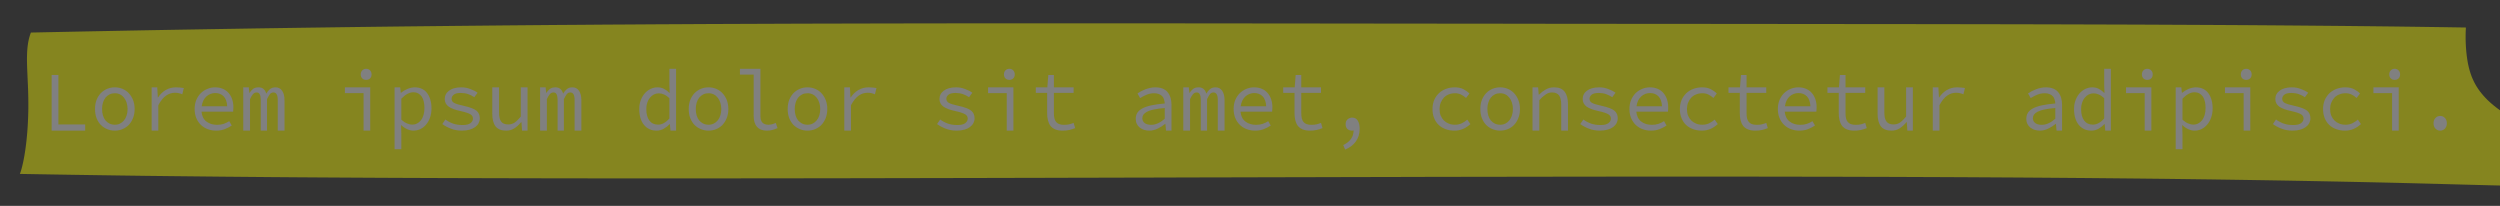 <?xml version="1.0" encoding="UTF-8"?>
<svg xmlns="http://www.w3.org/2000/svg" xmlns:xlink="http://www.w3.org/1999/xlink" width="404.238pt" height="33.285pt" viewBox="0 0 404.238 33.285" version="1.1">
<rect x="0" y="0" width="404.238" height="33.285" fill="#333333" stroke="none"/>
<defs>
<g>
<symbol overflow="visible" id="glyph0-0">
<path style="stroke:none;" d="M 1 0 L 1 -8.797 L 7.125 -8.797 L 7.125 0 Z M 2.406 -0.766 L 5.672 -0.766 L 4.75 -2.531 L 4.094 -3.906 L 4.031 -3.906 L 3.344 -2.531 Z M 1.859 -1.453 L 3.484 -4.531 L 1.859 -7.625 Z M 4.031 -5.156 L 4.094 -5.156 L 4.703 -6.406 L 5.547 -8 L 2.562 -8 L 3.406 -6.406 Z M 4.547 -4.516 L 6.25 -1.453 L 6.25 -7.625 Z M 4.547 -4.516 "/>
</symbol>
<symbol overflow="visible" id="glyph0-1">
<path style="stroke:none;" d="M 1.781 0 L 1.781 -9 L 2.875 -9 L 2.875 -1 L 7.203 -1 L 7.203 0 Z M 1.781 0 "/>
</symbol>
<symbol overflow="visible" id="glyph0-2">
<path style="stroke:none;" d="M 4 0 C 3.57 0 3.164 -0.078 2.781 -0.234 C 2.395 -0.391 2.051 -0.613 1.75 -0.906 C 1.457 -1.207 1.223 -1.578 1.047 -2.016 C 0.879 -2.453 0.797 -2.945 0.797 -3.5 C 0.797 -4.039 0.879 -4.531 1.047 -4.969 C 1.223 -5.406 1.457 -5.773 1.75 -6.078 C 2.051 -6.379 2.395 -6.609 2.781 -6.766 C 3.164 -6.922 3.57 -7 4 -7 C 4.426 -7 4.832 -6.922 5.219 -6.766 C 5.602 -6.609 5.941 -6.379 6.234 -6.078 C 6.523 -5.773 6.758 -5.406 6.938 -4.969 C 7.113 -4.531 7.203 -4.039 7.203 -3.5 C 7.203 -2.945 7.113 -2.453 6.938 -2.016 C 6.758 -1.578 6.523 -1.207 6.234 -0.906 C 5.941 -0.613 5.602 -0.391 5.219 -0.234 C 4.832 -0.078 4.426 0 4 0 Z M 4 -0.953 C 4.312 -0.953 4.594 -1.016 4.844 -1.141 C 5.094 -1.266 5.305 -1.438 5.484 -1.656 C 5.672 -1.883 5.812 -2.148 5.906 -2.453 C 6.008 -2.766 6.062 -3.113 6.062 -3.5 C 6.062 -3.863 6.008 -4.203 5.906 -4.516 C 5.812 -4.828 5.672 -5.098 5.484 -5.328 C 5.305 -5.555 5.094 -5.734 4.844 -5.859 C 4.594 -5.984 4.312 -6.047 4 -6.047 C 3.688 -6.047 3.398 -5.984 3.141 -5.859 C 2.891 -5.734 2.672 -5.555 2.484 -5.328 C 2.305 -5.098 2.172 -4.828 2.078 -4.516 C 1.984 -4.203 1.938 -3.863 1.938 -3.5 C 1.938 -3.113 1.984 -2.766 2.078 -2.453 C 2.172 -2.148 2.305 -1.883 2.484 -1.656 C 2.672 -1.438 2.891 -1.266 3.141 -1.141 C 3.398 -1.016 3.688 -0.953 4 -0.953 Z M 4 -0.953 "/>
</symbol>
<symbol overflow="visible" id="glyph0-3">
<path style="stroke:none;" d="M 1.953 0 L 1.953 -7 L 2.859 -7 L 2.953 -5.359 L 2.984 -5.359 C 3.316 -5.867 3.727 -6.27 4.219 -6.562 C 4.719 -6.852 5.27 -7 5.875 -7 C 6.113 -7 6.332 -6.988 6.531 -6.969 C 6.738 -6.957 6.945 -6.93 7.156 -6.891 L 6.906 -5.875 C 6.676 -5.969 6.484 -6.031 6.328 -6.062 C 6.172 -6.102 5.961 -6.125 5.703 -6.125 C 5.211 -6.125 4.742 -5.973 4.297 -5.672 C 3.848 -5.367 3.426 -4.848 3.031 -4.109 L 3.031 0 Z M 1.953 0 "/>
</symbol>
<symbol overflow="visible" id="glyph0-4">
<path style="stroke:none;" d="M 4.391 0 C 3.91 0 3.457 -0.078 3.031 -0.234 C 2.613 -0.391 2.242 -0.617 1.922 -0.922 C 1.609 -1.223 1.359 -1.594 1.172 -2.031 C 0.992 -2.469 0.906 -2.957 0.906 -3.5 C 0.906 -4.039 0.992 -4.523 1.172 -4.953 C 1.359 -5.391 1.602 -5.758 1.906 -6.062 C 2.219 -6.363 2.57 -6.594 2.969 -6.75 C 3.363 -6.914 3.781 -7 4.219 -7 C 4.676 -7 5.086 -6.922 5.453 -6.766 C 5.828 -6.609 6.141 -6.383 6.391 -6.094 C 6.641 -5.812 6.832 -5.473 6.969 -5.078 C 7.102 -4.691 7.172 -4.254 7.172 -3.766 C 7.172 -3.629 7.164 -3.5 7.156 -3.375 C 7.145 -3.258 7.133 -3.156 7.125 -3.062 L 2.016 -3.062 C 2.086 -2.352 2.352 -1.82 2.812 -1.469 C 3.281 -1.113 3.852 -0.938 4.531 -0.938 C 4.926 -0.938 5.281 -0.988 5.594 -1.094 C 5.906 -1.195 6.207 -1.344 6.5 -1.531 L 6.906 -0.828 C 6.582 -0.609 6.211 -0.414 5.797 -0.25 C 5.391 -0.082 4.922 0 4.391 0 Z M 4.234 -6.078 C 3.973 -6.078 3.719 -6.031 3.469 -5.938 C 3.227 -5.844 3.008 -5.707 2.812 -5.531 C 2.613 -5.352 2.445 -5.129 2.312 -4.859 C 2.188 -4.598 2.098 -4.289 2.047 -3.938 L 6.172 -3.938 C 6.129 -4.664 5.938 -5.203 5.594 -5.547 C 5.25 -5.898 4.797 -6.078 4.234 -6.078 Z M 4.234 -6.078 "/>
</symbol>
<symbol overflow="visible" id="glyph0-5">
<path style="stroke:none;" d="M 0.766 0 L 0.766 -7 L 1.656 -7 L 1.75 -6.094 L 1.766 -6.094 C 1.941 -6.363 2.141 -6.582 2.359 -6.75 C 2.578 -6.914 2.875 -7 3.25 -7 C 3.883 -7 4.297 -6.66 4.484 -5.984 C 4.672 -6.297 4.875 -6.539 5.094 -6.719 C 5.32 -6.906 5.625 -7 6 -7 C 6.445 -7 6.797 -6.816 7.047 -6.453 C 7.305 -6.098 7.438 -5.578 7.438 -4.891 L 7.438 0 L 6.344 0 L 6.344 -4.953 C 6.344 -5.766 6.113 -6.172 5.656 -6.172 C 5.414 -6.172 5.223 -6.082 5.078 -5.906 C 4.941 -5.727 4.785 -5.457 4.609 -5.094 L 4.609 0 L 3.594 0 L 3.594 -4.953 C 3.594 -5.348 3.539 -5.648 3.438 -5.859 C 3.344 -6.066 3.176 -6.172 2.938 -6.172 C 2.695 -6.172 2.5 -6.082 2.344 -5.906 C 2.188 -5.727 2.023 -5.457 1.859 -5.094 L 1.859 0 Z M 0.766 0 "/>
</symbol>
<symbol overflow="visible" id="glyph0-6">
<path style="stroke:none;" d=""/>
</symbol>
<symbol overflow="visible" id="glyph0-7">
<path style="stroke:none;" d="M 4.219 0 L 4.219 -6.062 L 1.203 -6.062 L 1.203 -7 L 5.297 -7 L 5.297 0 Z M 4.641 -8.203 C 4.391 -8.203 4.18 -8.281 4.016 -8.438 C 3.848 -8.602 3.766 -8.82 3.766 -9.094 C 3.766 -9.363 3.848 -9.582 4.016 -9.75 C 4.18 -9.914 4.391 -10 4.641 -10 C 4.891 -10 5.098 -9.914 5.266 -9.75 C 5.43 -9.582 5.516 -9.363 5.516 -9.094 C 5.516 -8.82 5.43 -8.602 5.266 -8.438 C 5.098 -8.281 4.891 -8.203 4.641 -8.203 Z M 4.641 -8.203 "/>
</symbol>
<symbol overflow="visible" id="glyph0-8">
<path style="stroke:none;" d="M 1.234 3 L 1.234 -7 L 2.141 -7 L 2.234 -6.125 L 2.281 -6.125 C 2.582 -6.375 2.93 -6.582 3.328 -6.75 C 3.723 -6.914 4.117 -7 4.516 -7 C 4.953 -7 5.336 -6.914 5.672 -6.75 C 6.004 -6.594 6.281 -6.363 6.5 -6.062 C 6.727 -5.77 6.898 -5.414 7.016 -5 C 7.141 -4.582 7.203 -4.113 7.203 -3.594 C 7.203 -3.031 7.117 -2.523 6.953 -2.078 C 6.797 -1.641 6.582 -1.266 6.312 -0.953 C 6.039 -0.641 5.727 -0.398 5.375 -0.234 C 5.02 -0.078 4.645 0 4.25 0 C 3.945 0 3.617 -0.078 3.266 -0.234 C 2.922 -0.391 2.602 -0.609 2.312 -0.891 L 2.281 -0.891 L 2.328 0.516 L 2.328 3 Z M 4.062 -0.969 C 4.645 -0.969 5.125 -1.207 5.5 -1.688 C 5.875 -2.164 6.062 -2.832 6.062 -3.688 C 6.062 -4.062 6.023 -4.398 5.953 -4.703 C 5.879 -5.016 5.77 -5.281 5.625 -5.5 C 5.477 -5.719 5.289 -5.891 5.062 -6.016 C 4.832 -6.141 4.555 -6.203 4.234 -6.203 C 3.953 -6.203 3.648 -6.117 3.328 -5.953 C 3.004 -5.785 2.672 -5.523 2.328 -5.172 L 2.328 -1.766 C 2.641 -1.484 2.953 -1.281 3.266 -1.156 C 3.578 -1.031 3.844 -0.969 4.062 -0.969 Z M 4.062 -0.969 "/>
</symbol>
<symbol overflow="visible" id="glyph0-9">
<path style="stroke:none;" d="M 4.125 0 C 3.488 0 2.898 -0.102 2.359 -0.312 C 1.816 -0.52 1.348 -0.77 0.953 -1.062 L 1.453 -1.797 C 1.828 -1.523 2.238 -1.305 2.688 -1.141 C 3.133 -0.984 3.66 -0.906 4.266 -0.906 C 4.816 -0.906 5.227 -1.004 5.5 -1.203 C 5.77 -1.41 5.906 -1.656 5.906 -1.938 C 5.906 -2.07 5.879 -2.191 5.828 -2.297 C 5.785 -2.398 5.691 -2.504 5.547 -2.609 C 5.398 -2.711 5.191 -2.805 4.922 -2.891 C 4.66 -2.984 4.312 -3.078 3.875 -3.172 C 3.031 -3.348 2.395 -3.586 1.969 -3.891 C 1.551 -4.203 1.344 -4.609 1.344 -5.109 C 1.344 -5.379 1.398 -5.629 1.516 -5.859 C 1.629 -6.086 1.801 -6.285 2.031 -6.453 C 2.258 -6.629 2.539 -6.766 2.875 -6.859 C 3.207 -6.953 3.594 -7 4.031 -7 C 4.531 -7 5.008 -6.91 5.469 -6.734 C 5.938 -6.566 6.332 -6.363 6.656 -6.125 L 6.125 -5.406 C 5.82 -5.613 5.488 -5.781 5.125 -5.906 C 4.758 -6.031 4.363 -6.094 3.938 -6.094 C 3.395 -6.094 3.008 -5.992 2.781 -5.797 C 2.562 -5.609 2.453 -5.391 2.453 -5.141 C 2.453 -4.848 2.598 -4.625 2.891 -4.469 C 3.18 -4.32 3.66 -4.176 4.328 -4.031 C 4.867 -3.914 5.312 -3.789 5.656 -3.656 C 6.008 -3.531 6.285 -3.383 6.484 -3.219 C 6.68 -3.051 6.816 -2.867 6.891 -2.672 C 6.973 -2.473 7.016 -2.242 7.016 -1.984 C 7.016 -1.711 6.953 -1.457 6.828 -1.219 C 6.703 -0.977 6.516 -0.766 6.266 -0.578 C 6.023 -0.398 5.723 -0.258 5.359 -0.156 C 5.004 -0.051 4.594 0 4.125 0 Z M 4.125 0 "/>
</symbol>
<symbol overflow="visible" id="glyph0-10">
<path style="stroke:none;" d="M 3.281 0 C 2.5 0 1.926 -0.227 1.562 -0.688 C 1.207 -1.156 1.031 -1.844 1.031 -2.75 L 1.031 -7 L 2.125 -7 L 2.125 -2.906 C 2.125 -2.258 2.238 -1.781 2.469 -1.469 C 2.695 -1.156 3.082 -1 3.625 -1 C 4 -1 4.336 -1.098 4.641 -1.297 C 4.941 -1.504 5.273 -1.828 5.641 -2.266 L 5.641 -7 L 6.734 -7 L 6.734 0 L 5.844 0 L 5.75 -1.359 L 5.688 -1.359 C 5.363 -0.961 5.004 -0.633 4.609 -0.375 C 4.223 -0.125 3.781 0 3.281 0 Z M 3.281 0 "/>
</symbol>
<symbol overflow="visible" id="glyph0-11">
<path style="stroke:none;" d="M 3.609 0 C 3.18 0 2.797 -0.078 2.453 -0.234 C 2.117 -0.391 1.828 -0.613 1.578 -0.906 C 1.328 -1.207 1.133 -1.57 1 -2 C 0.863 -2.438 0.797 -2.938 0.797 -3.5 C 0.797 -4.031 0.879 -4.508 1.047 -4.938 C 1.211 -5.375 1.43 -5.742 1.703 -6.047 C 1.973 -6.348 2.285 -6.582 2.641 -6.75 C 2.992 -6.914 3.363 -7 3.75 -7 C 4.133 -7 4.477 -6.922 4.781 -6.766 C 5.094 -6.609 5.391 -6.391 5.672 -6.109 L 5.719 -6.109 L 5.672 -7.375 L 5.672 -10 L 6.75 -10 L 6.75 0 L 5.844 0 L 5.75 -1.062 L 5.719 -1.062 C 5.445 -0.77 5.129 -0.52 4.766 -0.312 C 4.398 -0.102 4.016 0 3.609 0 Z M 3.844 -0.969 C 4.477 -0.969 5.086 -1.301 5.672 -1.969 L 5.672 -5.25 C 5.367 -5.531 5.078 -5.727 4.797 -5.844 C 4.523 -5.969 4.242 -6.031 3.953 -6.031 C 3.672 -6.031 3.406 -5.969 3.156 -5.844 C 2.914 -5.719 2.703 -5.539 2.516 -5.312 C 2.336 -5.094 2.195 -4.828 2.094 -4.516 C 1.988 -4.211 1.938 -3.875 1.938 -3.5 C 1.938 -2.695 2.102 -2.07 2.438 -1.625 C 2.77 -1.188 3.238 -0.969 3.844 -0.969 Z M 3.844 -0.969 "/>
</symbol>
<symbol overflow="visible" id="glyph0-12">
<path style="stroke:none;" d="M 5.422 0 C 4.734 0 4.207 -0.203 3.844 -0.609 C 3.477 -1.016 3.297 -1.617 3.297 -2.422 L 3.297 -9.062 L 1.078 -9.062 L 1.078 -10 L 4.391 -10 L 4.391 -2.344 C 4.391 -1.852 4.504 -1.5 4.734 -1.281 C 4.961 -1.062 5.273 -0.953 5.672 -0.953 C 6.047 -0.953 6.445 -1.051 6.875 -1.25 L 7.156 -0.406 C 6.852 -0.281 6.578 -0.18 6.328 -0.109 C 6.078 -0.035 5.773 0 5.422 0 Z M 5.422 0 "/>
</symbol>
<symbol overflow="visible" id="glyph0-13">
<path style="stroke:none;" d="M 5.25 0 C 4.781 0 4.383 -0.066 4.062 -0.203 C 3.738 -0.336 3.477 -0.531 3.281 -0.781 C 3.094 -1.039 2.957 -1.344 2.875 -1.688 C 2.789 -2.031 2.75 -2.414 2.75 -2.844 L 2.75 -6.109 L 0.922 -6.109 L 0.922 -7 L 2.781 -7 L 2.938 -9 L 3.844 -9 L 3.844 -7 L 7.031 -7 L 7.031 -6.109 L 3.844 -6.109 L 3.844 -2.828 C 3.844 -2.516 3.867 -2.238 3.922 -2 C 3.973 -1.77 4.062 -1.578 4.188 -1.422 C 4.312 -1.266 4.477 -1.145 4.688 -1.062 C 4.906 -0.977 5.172 -0.938 5.484 -0.938 C 5.785 -0.938 6.062 -0.961 6.312 -1.016 C 6.562 -1.078 6.801 -1.156 7.031 -1.25 L 7.281 -0.406 C 6.988 -0.289 6.676 -0.191 6.344 -0.109 C 6.02 -0.035 5.656 0 5.25 0 Z M 5.25 0 "/>
</symbol>
<symbol overflow="visible" id="glyph0-14">
<path style="stroke:none;" d="M 3.281 0 C 2.977 0 2.691 -0.039 2.422 -0.125 C 2.16 -0.219 1.926 -0.344 1.719 -0.5 C 1.52 -0.664 1.363 -0.863 1.25 -1.094 C 1.133 -1.332 1.078 -1.598 1.078 -1.891 C 1.078 -2.266 1.16 -2.594 1.328 -2.875 C 1.504 -3.156 1.781 -3.395 2.156 -3.594 C 2.539 -3.801 3.031 -3.969 3.625 -4.094 C 4.219 -4.219 4.93 -4.316 5.766 -4.391 C 5.754 -4.609 5.719 -4.816 5.656 -5.016 C 5.602 -5.223 5.508 -5.398 5.375 -5.547 C 5.238 -5.703 5.062 -5.82 4.844 -5.906 C 4.625 -6 4.359 -6.047 4.047 -6.047 C 3.617 -6.047 3.207 -5.961 2.812 -5.797 C 2.426 -5.629 2.082 -5.453 1.781 -5.266 L 1.359 -6.016 C 1.516 -6.129 1.703 -6.242 1.922 -6.359 C 2.141 -6.473 2.367 -6.578 2.609 -6.672 C 2.859 -6.766 3.117 -6.844 3.391 -6.906 C 3.672 -6.969 3.953 -7 4.234 -7 C 5.129 -7 5.789 -6.742 6.219 -6.234 C 6.645 -5.723 6.859 -5.039 6.859 -4.188 L 6.859 0 L 5.969 0 L 5.875 -1.094 L 5.844 -1.094 C 5.477 -0.801 5.07 -0.547 4.625 -0.328 C 4.188 -0.109 3.738 0 3.281 0 Z M 3.578 -0.938 C 3.941 -0.938 4.305 -1.02 4.672 -1.188 C 5.035 -1.352 5.398 -1.598 5.766 -1.922 L 5.766 -3.656 C 5.078 -3.602 4.5 -3.523 4.031 -3.422 C 3.562 -3.328 3.188 -3.207 2.906 -3.062 C 2.633 -2.914 2.438 -2.754 2.312 -2.578 C 2.195 -2.398 2.141 -2.207 2.141 -2 C 2.141 -1.812 2.18 -1.648 2.266 -1.516 C 2.348 -1.379 2.453 -1.27 2.578 -1.188 C 2.703 -1.102 2.852 -1.039 3.031 -1 C 3.207 -0.957 3.391 -0.938 3.578 -0.938 Z M 3.578 -0.938 "/>
</symbol>
<symbol overflow="visible" id="glyph0-15">
<path style="stroke:none;" d="M 2.938 3.062 L 2.625 2.328 C 3.176 2.066 3.586 1.75 3.859 1.375 C 4.141 1 4.289 0.531 4.312 -0.031 C 4.258 -0.008 4.211 0 4.172 0 C 4.141 0 4.098 0 4.047 0 C 3.766 0 3.52 -0.082 3.312 -0.25 C 3.113 -0.426 3.016 -0.691 3.016 -1.047 C 3.016 -1.391 3.117 -1.648 3.328 -1.828 C 3.547 -2.016 3.797 -2.109 4.078 -2.109 C 4.473 -2.109 4.77 -1.945 4.969 -1.625 C 5.176 -1.301 5.281 -0.863 5.281 -0.312 C 5.281 0.508 5.07 1.203 4.656 1.766 C 4.238 2.336 3.664 2.77 2.938 3.062 Z M 2.938 3.062 "/>
</symbol>
<symbol overflow="visible" id="glyph0-16">
<path style="stroke:none;" d="M 4.609 0 C 4.109 0 3.641 -0.078 3.203 -0.234 C 2.773 -0.391 2.398 -0.613 2.078 -0.906 C 1.754 -1.207 1.504 -1.578 1.328 -2.016 C 1.148 -2.453 1.062 -2.945 1.062 -3.5 C 1.062 -4.039 1.156 -4.531 1.344 -4.969 C 1.539 -5.406 1.801 -5.773 2.125 -6.078 C 2.457 -6.379 2.844 -6.609 3.281 -6.766 C 3.719 -6.922 4.18 -7 4.672 -7 C 5.211 -7 5.676 -6.898 6.062 -6.703 C 6.445 -6.504 6.77 -6.27 7.031 -6 L 6.484 -5.281 C 6.223 -5.52 5.945 -5.707 5.656 -5.844 C 5.363 -5.977 5.051 -6.047 4.719 -6.047 C 4.344 -6.047 4 -5.984 3.688 -5.859 C 3.375 -5.734 3.109 -5.555 2.891 -5.328 C 2.68 -5.098 2.516 -4.828 2.391 -4.516 C 2.266 -4.203 2.203 -3.863 2.203 -3.5 C 2.203 -3.113 2.258 -2.766 2.375 -2.453 C 2.5 -2.148 2.672 -1.883 2.891 -1.656 C 3.109 -1.438 3.367 -1.266 3.672 -1.141 C 3.973 -1.016 4.312 -0.953 4.688 -0.953 C 5.094 -0.953 5.461 -1.031 5.797 -1.188 C 6.129 -1.352 6.426 -1.551 6.688 -1.781 L 7.188 -1.062 C 6.82 -0.719 6.422 -0.453 5.984 -0.266 C 5.547 -0.086 5.086 0 4.609 0 Z M 4.609 0 "/>
</symbol>
<symbol overflow="visible" id="glyph0-17">
<path style="stroke:none;" d="M 1.234 0 L 1.234 -7 L 2.141 -7 L 2.234 -5.828 L 2.297 -5.828 C 2.629 -6.16 2.988 -6.438 3.375 -6.656 C 3.77 -6.883 4.223 -7 4.734 -7 C 5.504 -7 6.066 -6.766 6.422 -6.297 C 6.785 -5.836 6.969 -5.156 6.969 -4.25 L 6.969 0 L 5.875 0 L 5.875 -4.219 C 5.875 -4.875 5.758 -5.363 5.531 -5.688 C 5.301 -6.008 4.922 -6.172 4.391 -6.172 C 4.191 -6.172 4.008 -6.145 3.844 -6.094 C 3.676 -6.039 3.516 -5.957 3.359 -5.844 C 3.203 -5.738 3.035 -5.609 2.859 -5.453 C 2.691 -5.305 2.516 -5.125 2.328 -4.906 L 2.328 0 Z M 1.234 0 "/>
</symbol>
<symbol overflow="visible" id="glyph0-18">
<path style="stroke:none;" d="M 4 0 C 3.695 0 3.441 -0.109 3.234 -0.328 C 3.023 -0.547 2.922 -0.832 2.922 -1.188 C 2.922 -1.539 3.023 -1.828 3.234 -2.047 C 3.441 -2.266 3.695 -2.375 4 -2.375 C 4.301 -2.375 4.555 -2.266 4.766 -2.047 C 4.973 -1.828 5.078 -1.539 5.078 -1.188 C 5.078 -0.832 4.973 -0.547 4.766 -0.328 C 4.555 -0.109 4.301 0 4 0 Z M 4 0 "/>
</symbol>
<symbol overflow="visible" id="glyph0-19">
<path style="stroke:none;" d=""/>
</symbol>
</g>
</defs>
<g id="surface459558">
<path style=" stroke:none;fill-rule:evenodd;fill:rgb(100%,100%,0%);fill-opacity:0.4;" d="M 4.996 5.262 L 4.926 5.453 L 4.859 5.641 L 4.801 5.836 L 4.742 6.027 L 4.691 6.223 L 4.648 6.418 L 4.605 6.617 L 4.566 6.812 L 4.531 7.016 L 4.477 7.414 L 4.453 7.617 L 4.414 8.023 L 4.398 8.23 L 4.387 8.438 L 4.379 8.641 L 4.371 8.848 L 4.367 9.059 L 4.363 9.266 L 4.359 9.477 L 4.359 9.688 L 4.371 10.32 L 4.375 10.535 L 4.383 10.75 L 4.387 10.965 L 4.398 11.184 L 4.406 11.398 L 4.414 11.617 L 4.426 11.84 L 4.434 12.059 L 4.445 12.281 L 4.453 12.504 L 4.465 12.727 L 4.477 12.953 L 4.484 13.18 L 4.496 13.41 L 4.508 13.637 L 4.516 13.867 L 4.523 14.102 L 4.535 14.336 L 4.543 14.57 L 4.551 14.809 L 4.555 15.047 L 4.562 15.285 L 4.566 15.527 L 4.574 15.77 L 4.578 16.016 L 4.578 16.262 L 4.582 16.508 L 4.582 17.516 L 4.578 17.77 L 4.574 18.027 L 4.566 18.289 L 4.559 18.547 L 4.543 19.07 L 4.508 19.867 L 4.492 20.133 L 4.461 20.672 L 4.422 21.211 L 4.398 21.48 L 4.375 21.754 L 4.352 22.023 L 4.297 22.562 L 4.27 22.836 L 4.238 23.105 L 4.207 23.371 L 4.172 23.641 L 4.102 24.172 L 4.023 24.695 L 3.98 24.953 L 3.938 25.207 L 3.891 25.461 L 3.844 25.711 L 3.797 25.957 L 3.695 26.434 L 3.586 26.895 L 3.531 27.113 L 3.473 27.328 L 3.41 27.539 L 3.348 27.738 L 3.285 27.934 L 3.219 28.121 L 7.309 28.191 L 11.395 28.258 L 15.48 28.32 L 19.559 28.379 L 23.633 28.434 L 27.703 28.48 L 31.773 28.523 L 35.84 28.566 L 43.965 28.637 L 48.023 28.668 L 52.082 28.695 L 60.191 28.742 L 64.246 28.762 L 72.348 28.793 L 80.449 28.816 L 88.543 28.832 L 92.59 28.836 L 96.637 28.844 L 100.684 28.844 L 104.727 28.848 L 108.773 28.848 L 112.816 28.844 L 116.859 28.844 L 120.902 28.84 L 124.949 28.836 L 128.988 28.832 L 133.031 28.824 L 137.074 28.82 L 141.113 28.812 L 145.156 28.805 L 161.312 28.773 L 165.352 28.762 L 169.387 28.754 L 173.422 28.742 L 177.457 28.734 L 181.492 28.723 L 185.523 28.715 L 189.559 28.703 L 193.59 28.691 L 197.617 28.684 L 201.645 28.672 L 205.672 28.664 L 209.699 28.652 L 213.723 28.645 L 217.746 28.633 L 221.77 28.625 L 225.789 28.617 L 229.809 28.605 L 233.828 28.598 L 237.844 28.59 L 241.855 28.586 L 245.871 28.578 L 249.879 28.574 L 253.891 28.566 L 261.906 28.559 L 265.91 28.559 L 269.914 28.555 L 273.914 28.555 L 277.914 28.559 L 281.914 28.559 L 285.914 28.562 L 289.91 28.57 L 293.906 28.574 L 297.898 28.582 L 301.895 28.594 L 305.887 28.605 L 313.871 28.637 L 317.863 28.656 L 325.848 28.703 L 329.84 28.73 L 337.824 28.793 L 345.816 28.871 L 349.812 28.914 L 357.812 29.016 L 361.816 29.074 L 365.824 29.137 L 369.836 29.203 L 373.848 29.277 L 377.867 29.355 L 381.891 29.438 L 385.918 29.527 L 389.953 29.625 L 393.992 29.73 L 398.039 29.84 L 402.656 29.961 L 406.812 30.055 L 410.535 30.125 L 413.848 30.164 L 416.781 30.18 L 419.359 30.172 L 421.602 30.145 L 423.535 30.094 L 425.18 30.023 L 426.559 29.938 L 427.691 29.828 L 428.594 29.707 L 429.285 29.57 L 429.785 29.418 L 430.105 29.25 L 430.262 29.07 L 430.273 28.879 L 430.152 28.672 L 429.91 28.457 L 429.559 28.234 L 429.113 28 L 428.578 27.758 L 427.969 27.504 L 427.297 27.246 L 426.562 26.977 L 425.785 26.703 L 424.965 26.422 L 424.109 26.137 L 423.23 25.848 L 422.332 25.551 L 421.418 25.25 L 420.492 24.945 L 419.566 24.637 L 418.641 24.324 L 417.719 24.008 L 416.805 23.688 L 415.902 23.367 L 415.012 23.043 L 414.145 22.719 L 413.293 22.391 L 412.461 22.062 L 411.656 21.734 L 410.875 21.402 L 410.121 21.074 L 409.395 20.742 L 408.695 20.406 L 408.023 20.074 L 407.383 19.742 L 406.77 19.41 L 406.184 19.078 L 405.629 18.746 L 405.105 18.418 L 404.605 18.086 L 404.137 17.758 L 403.695 17.43 L 403.281 17.105 L 402.895 16.781 L 402.531 16.457 L 402.191 16.137 L 401.879 15.816 L 401.586 15.496 L 401.316 15.18 L 401.062 14.867 L 400.832 14.551 L 400.621 14.242 L 400.426 13.934 L 400.246 13.625 L 400.086 13.324 L 399.938 13.02 L 399.801 12.719 L 399.676 12.422 L 399.566 12.125 L 399.465 11.832 L 399.371 11.539 L 399.289 11.246 L 399.211 10.957 L 399.145 10.668 L 399.082 10.383 L 399.027 10.098 L 398.977 9.812 L 398.934 9.527 L 398.895 9.246 L 398.855 8.961 L 398.824 8.68 L 398.793 8.395 L 398.746 7.824 L 398.727 7.539 L 398.711 7.25 L 398.699 6.957 L 398.688 6.66 L 398.68 6.363 L 398.68 5.75 L 398.684 5.434 L 398.691 5.113 L 398.707 4.785 L 398.727 4.449 L 394.77 4.387 L 390.812 4.332 L 386.852 4.281 L 378.922 4.195 L 374.957 4.16 L 370.984 4.125 L 367.016 4.094 L 363.039 4.066 L 359.062 4.043 L 355.086 4.023 L 351.105 4.004 L 347.121 3.984 L 343.137 3.969 L 331.172 3.934 L 327.18 3.926 L 319.188 3.91 L 315.188 3.906 L 311.191 3.898 L 307.188 3.895 L 303.188 3.891 L 299.18 3.887 L 295.176 3.883 L 287.16 3.875 L 275.125 3.863 L 271.109 3.859 L 267.094 3.859 L 263.074 3.855 L 259.059 3.852 L 251.02 3.844 L 246.996 3.84 L 242.977 3.832 L 238.953 3.828 L 234.926 3.824 L 230.902 3.82 L 222.848 3.812 L 218.82 3.805 L 210.766 3.797 L 186.578 3.773 L 182.543 3.773 L 178.512 3.77 L 166.406 3.77 L 162.375 3.773 L 158.34 3.773 L 154.305 3.777 L 150.266 3.781 L 138.16 3.805 L 134.125 3.816 L 130.086 3.824 L 117.98 3.871 L 113.941 3.887 L 109.906 3.91 L 105.871 3.93 L 101.836 3.957 L 97.797 3.98 L 93.762 4.012 L 89.727 4.039 L 85.691 4.074 L 81.652 4.109 L 73.582 4.188 L 65.512 4.273 L 61.477 4.32 L 57.441 4.371 L 49.371 4.48 L 45.336 4.539 L 41.305 4.598 L 29.199 4.797 L 25.168 4.867 L 21.133 4.941 L 13.062 5.098 L 9.031 5.18 L 4.996 5.262 "/>
<g style="fill:rgb(50.049%,50.049%,50.049%);fill-opacity:1;">
  <use xlink:href="#glyph0-1" x="6.567" y="21.122"/>
  <use xlink:href="#glyph0-2" x="14.567" y="21.122"/>
  <use xlink:href="#glyph0-3" x="22.567" y="21.122"/>
  <use xlink:href="#glyph0-4" x="30.567" y="21.122"/>
  <use xlink:href="#glyph0-5" x="38.567" y="21.122"/>
  <use xlink:href="#glyph0-6" x="46.567" y="21.122"/>
  <use xlink:href="#glyph0-7" x="54.567" y="21.122"/>
  <use xlink:href="#glyph0-8" x="62.567" y="21.122"/>
  <use xlink:href="#glyph0-9" x="70.567" y="21.122"/>
  <use xlink:href="#glyph0-10" x="78.567" y="21.122"/>
  <use xlink:href="#glyph0-5" x="86.567" y="21.122"/>
  <use xlink:href="#glyph0-6" x="94.567" y="21.122"/>
  <use xlink:href="#glyph0-11" x="102.567" y="21.122"/>
  <use xlink:href="#glyph0-2" x="110.567" y="21.122"/>
  <use xlink:href="#glyph0-12" x="118.567" y="21.122"/>
  <use xlink:href="#glyph0-2" x="126.567" y="21.122"/>
  <use xlink:href="#glyph0-3" x="134.567" y="21.122"/>
  <use xlink:href="#glyph0-6" x="142.567" y="21.122"/>
  <use xlink:href="#glyph0-9" x="150.567" y="21.122"/>
  <use xlink:href="#glyph0-7" x="158.567" y="21.122"/>
  <use xlink:href="#glyph0-13" x="166.567" y="21.122"/>
  <use xlink:href="#glyph0-6" x="174.567" y="21.122"/>
  <use xlink:href="#glyph0-14" x="182.567" y="21.122"/>
  <use xlink:href="#glyph0-5" x="190.567" y="21.122"/>
  <use xlink:href="#glyph0-4" x="198.567" y="21.122"/>
  <use xlink:href="#glyph0-13" x="206.567" y="21.122"/>
  <use xlink:href="#glyph0-15" x="214.567" y="21.122"/>
  <use xlink:href="#glyph0-6" x="222.567" y="21.122"/>
  <use xlink:href="#glyph0-16" x="230.567" y="21.122"/>
  <use xlink:href="#glyph0-2" x="238.567" y="21.122"/>
  <use xlink:href="#glyph0-17" x="246.567" y="21.122"/>
  <use xlink:href="#glyph0-9" x="254.567" y="21.122"/>
  <use xlink:href="#glyph0-4" x="262.567" y="21.122"/>
  <use xlink:href="#glyph0-16" x="270.567" y="21.122"/>
  <use xlink:href="#glyph0-13" x="278.567" y="21.122"/>
  <use xlink:href="#glyph0-4" x="286.567" y="21.122"/>
  <use xlink:href="#glyph0-13" x="294.567" y="21.122"/>
  <use xlink:href="#glyph0-10" x="302.567" y="21.122"/>
  <use xlink:href="#glyph0-3" x="310.567" y="21.122"/>
  <use xlink:href="#glyph0-6" x="318.567" y="21.122"/>
  <use xlink:href="#glyph0-14" x="326.567" y="21.122"/>
  <use xlink:href="#glyph0-11" x="334.567" y="21.122"/>
  <use xlink:href="#glyph0-7" x="342.567" y="21.122"/>
  <use xlink:href="#glyph0-8" x="350.567" y="21.122"/>
  <use xlink:href="#glyph0-7" x="358.567" y="21.122"/>
  <use xlink:href="#glyph0-9" x="366.567" y="21.122"/>
  <use xlink:href="#glyph0-16" x="374.567" y="21.122"/>
  <use xlink:href="#glyph0-7" x="382.567" y="21.122"/>
  <use xlink:href="#glyph0-18" x="390.567" y="21.122"/>
  <use xlink:href="#glyph0-19" x="398.567" y="21.122"/>
</g>
</g>
</svg>

